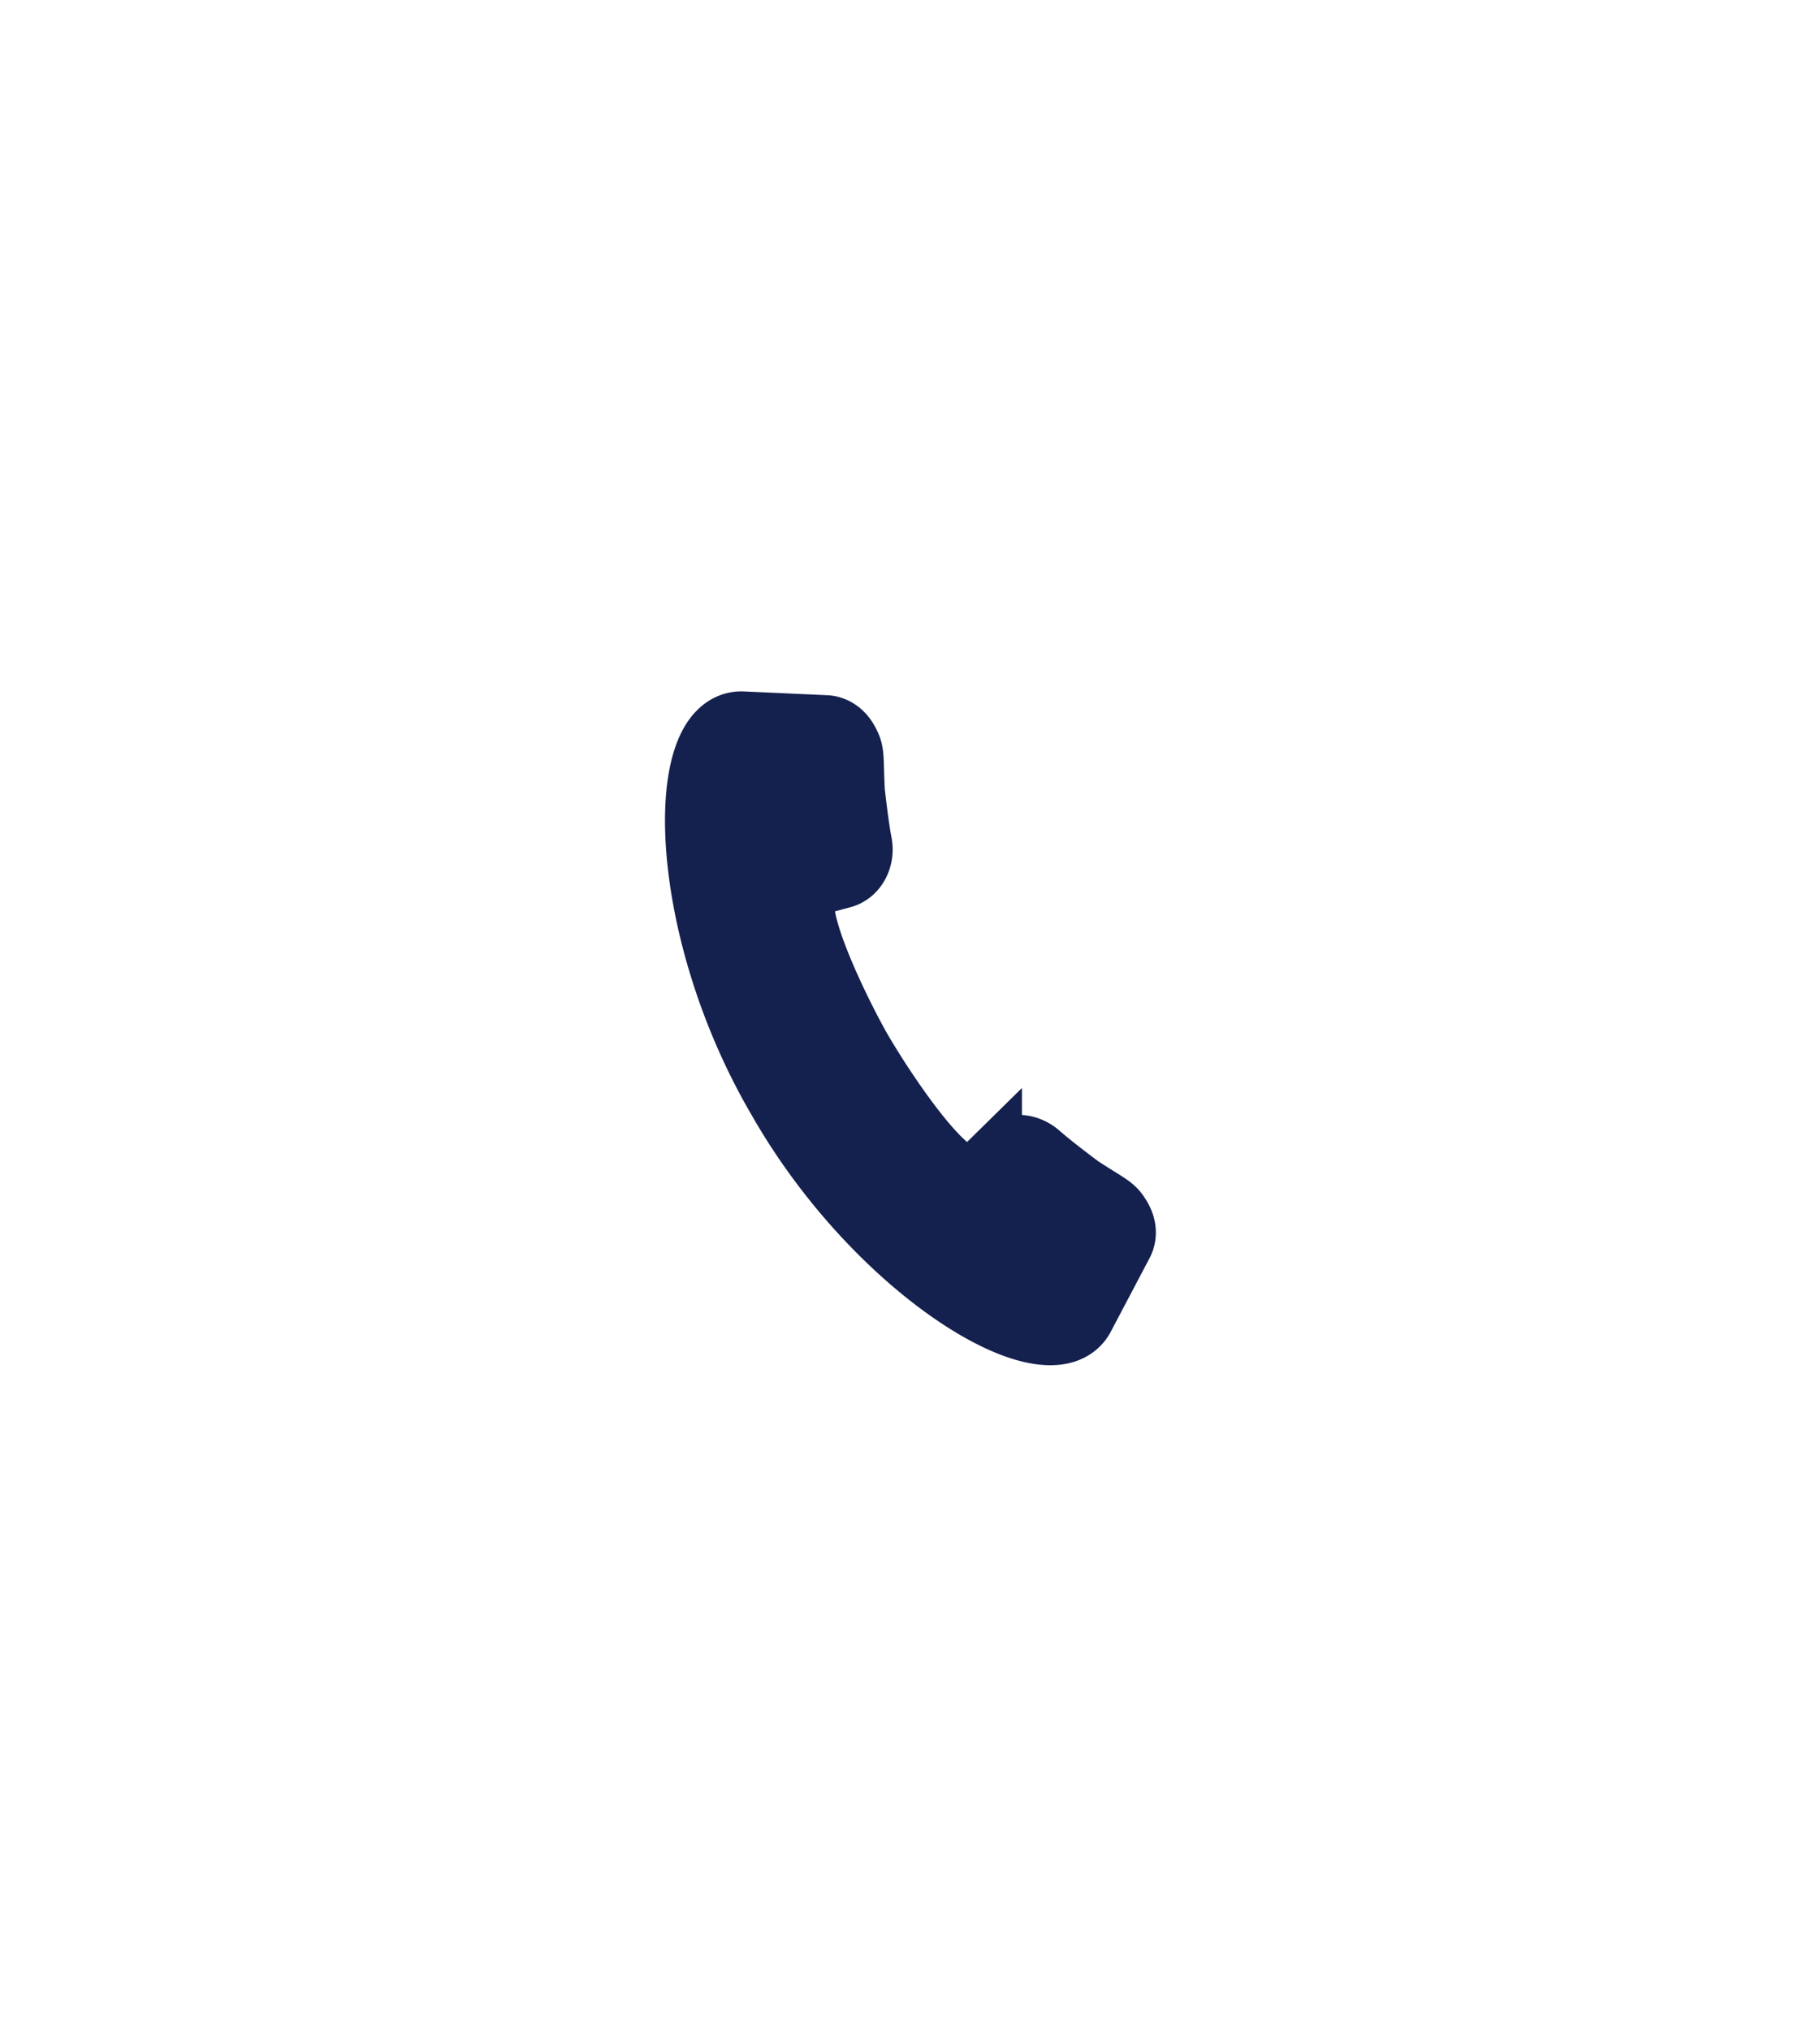 <svg xmlns="http://www.w3.org/2000/svg" width="52" height="58" viewBox="0 0 52 58"><g><g><path fill="#14214e" d="M22.263 31.219l.046.078.045.08c2.784 4.86 7.593 7.72 8.484 6.226l1.126-2.136c.093-.183.078-.406-.04-.612l-.012-.013c-.157-.307-.3-.317-1.123-.86-.427-.321-.881-.67-1.181-.934-.291-.253-.708-.267-.947-.037l-.463.458a.832.832 0 0 1-.597.239c-.667-.011-1.944-1.812-2.655-2.922-.2-.316-.36-.58-.453-.74a19.43 19.43 0 0 1-.41-.765c-.597-1.175-1.505-3.187-1.177-3.768a.83.83 0 0 1 .507-.394l.63-.17c.32-.088.518-.455.447-.834-.075-.393-.147-.96-.207-1.49-.053-.986.01-1.115-.175-1.405l-.005-.017c-.118-.206-.303-.332-.507-.344l-2.412-.109c-1.743.013-1.704 5.61 1.079 10.469z"/><path fill="none" stroke="#14214e" stroke-miterlimit="20" stroke-width="2" d="M22.263 31.219l.046.078.045.08c2.784 4.86 7.593 7.72 8.484 6.226l1.126-2.136c.093-.183.078-.406-.04-.612l-.012-.013c-.157-.307-.3-.317-1.123-.86-.427-.321-.881-.67-1.181-.934-.291-.253-.708-.267-.947-.037l-.463.458a.832.832 0 0 1-.597.239c-.667-.011-1.944-1.812-2.655-2.922-.2-.316-.36-.58-.453-.74a19.43 19.43 0 0 1-.41-.765c-.597-1.175-1.505-3.187-1.177-3.768a.83.83 0 0 1 .507-.394l.63-.17c.32-.088.518-.455.447-.834-.075-.393-.147-.96-.207-1.49-.053-.986.01-1.115-.175-1.405l-.005-.017c-.118-.206-.303-.332-.507-.344l-2.412-.109c-1.743.013-1.704 5.61 1.079 10.469z"/></g></g></svg>